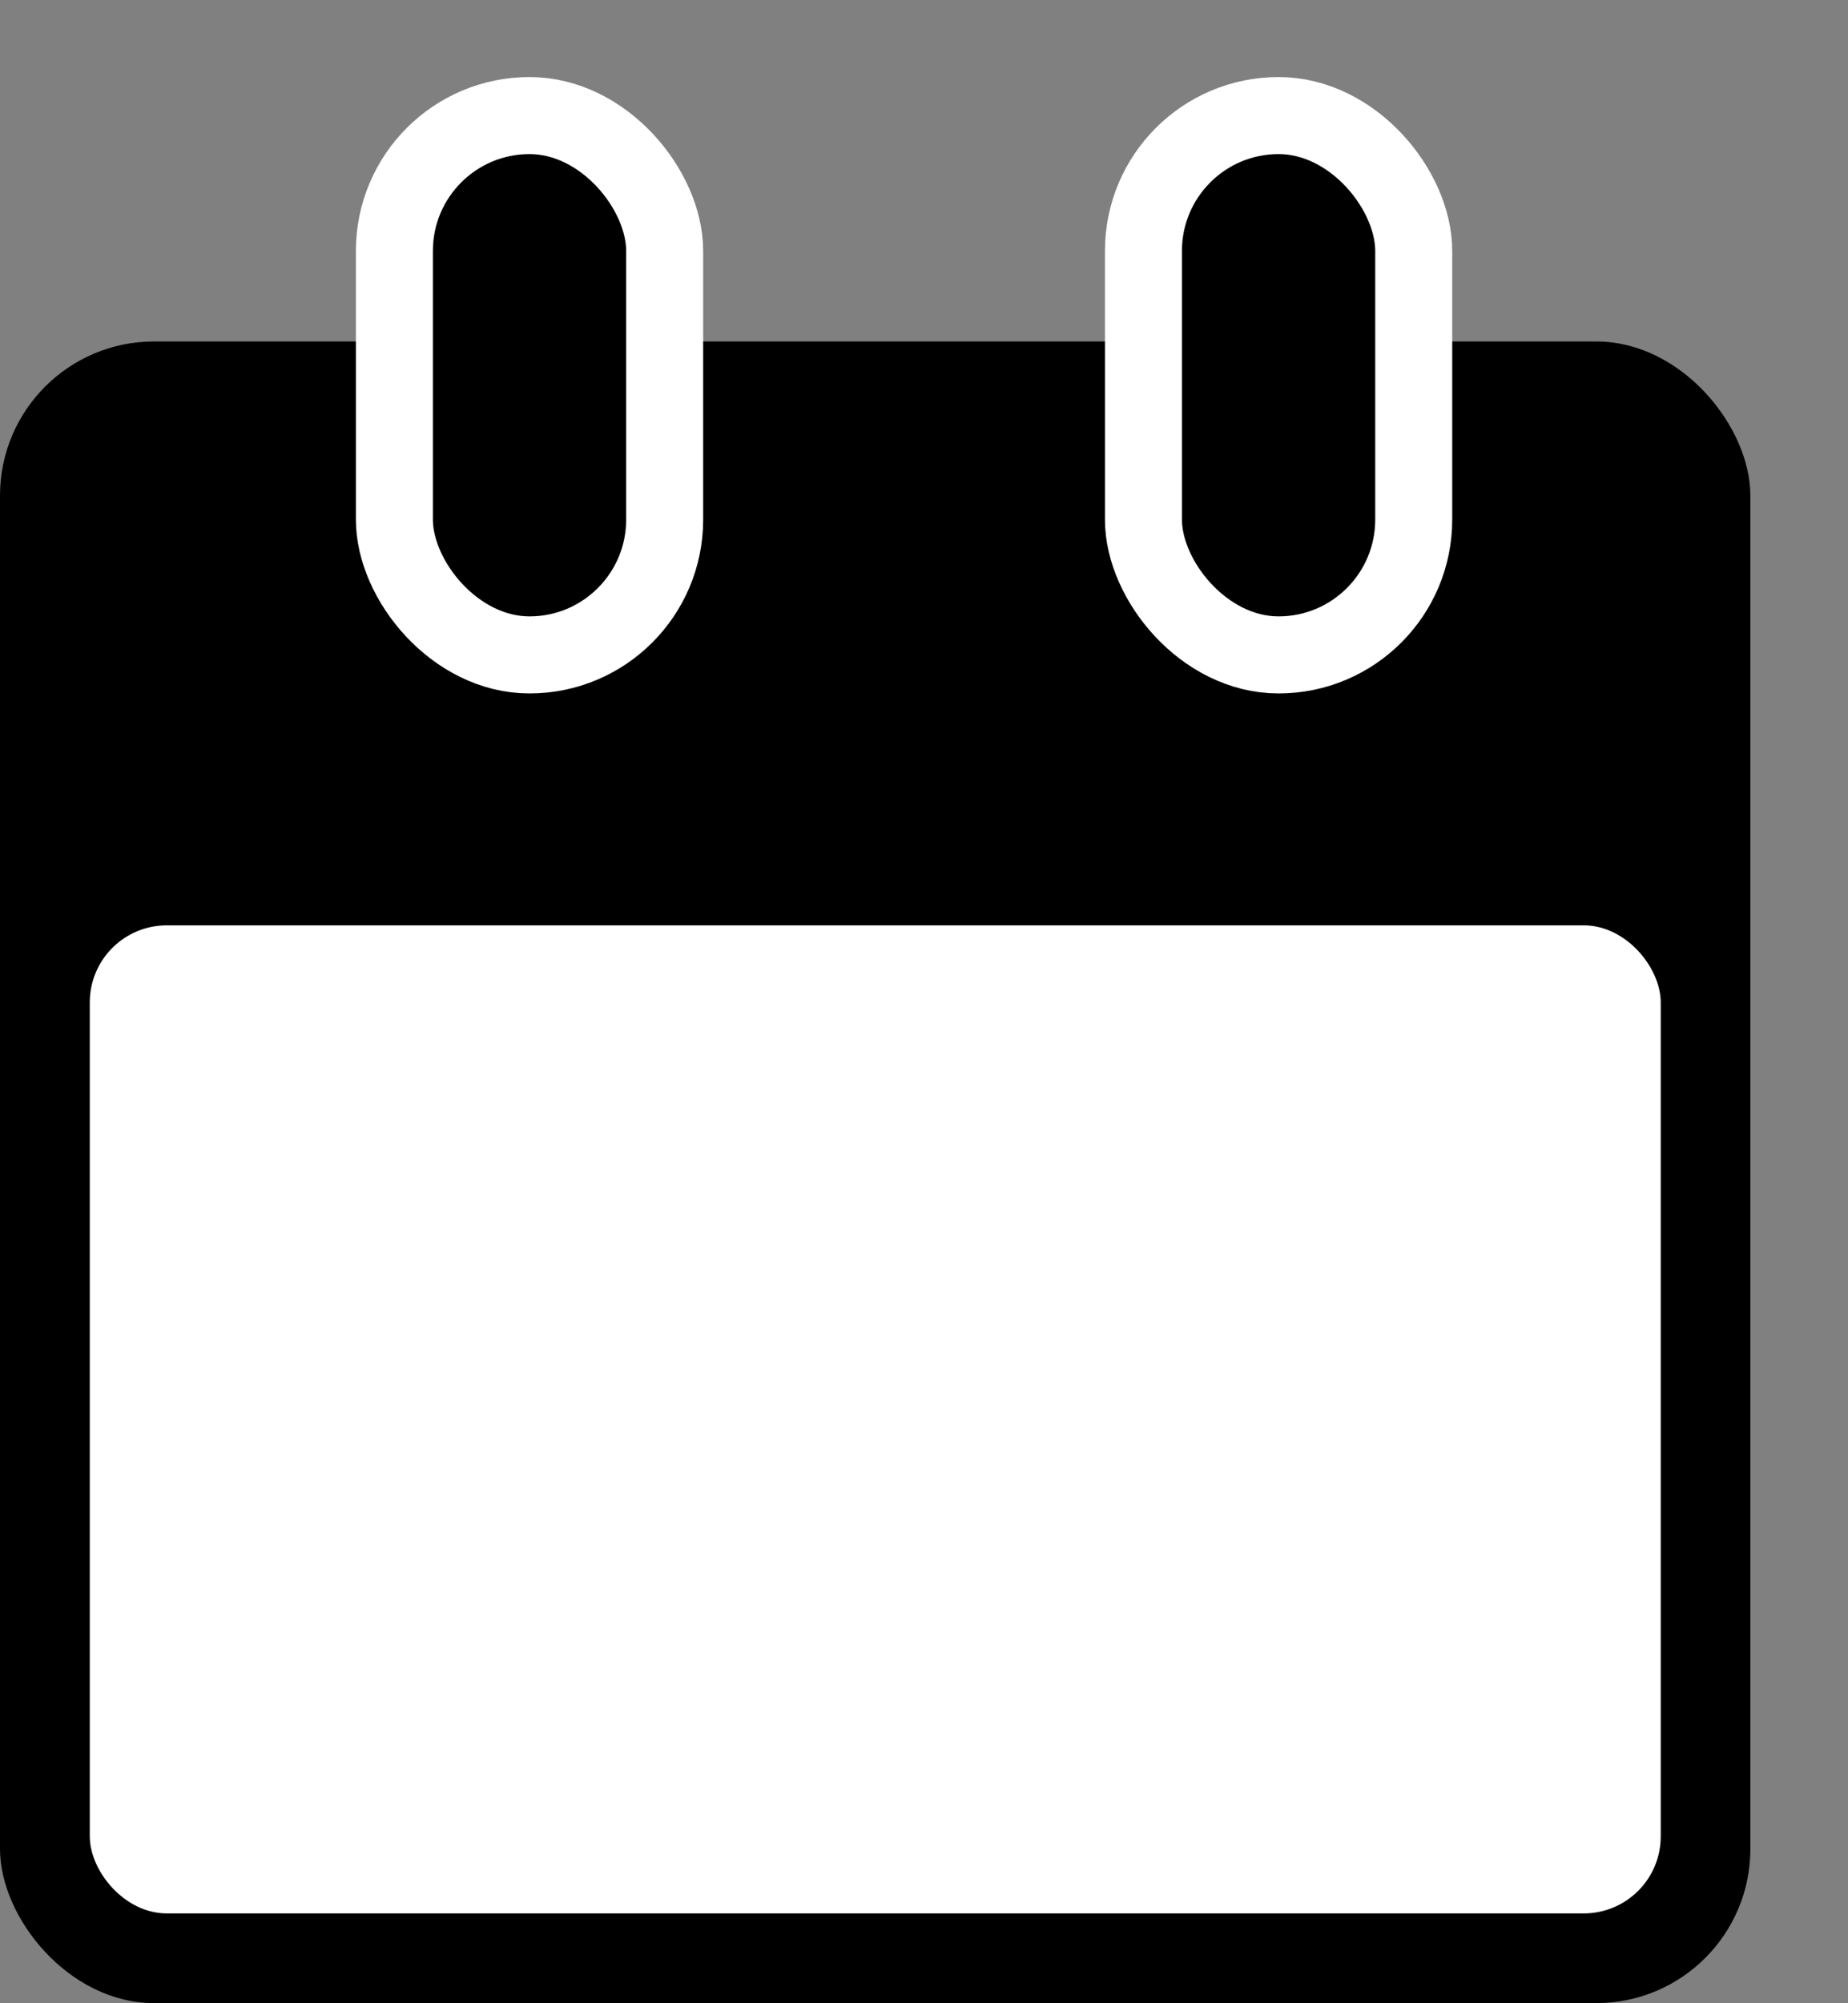 <svg width="12" height="13" viewBox="0 0 12 13"  xmlns="http://www.w3.org/2000/svg">
<rect x="0" y="0" width="12" height="13" fill="#808080" stroke="none"/>
<rect y="2.216" width="11.366" height="10.783" rx="1" />
<rect x="0.583" y="6.005" width="10.201" height="6.412" rx="0.5" fill="white"/>
<rect x="2.561" y="0.75" width="1.755" height="3.5" rx="0.878"  stroke="white" stroke-width="0.5"/>
<rect x="7.425" y="0.75" width="1.755" height="3.5" rx="0.878"  stroke="white" stroke-width="0.5"/>
</svg>
